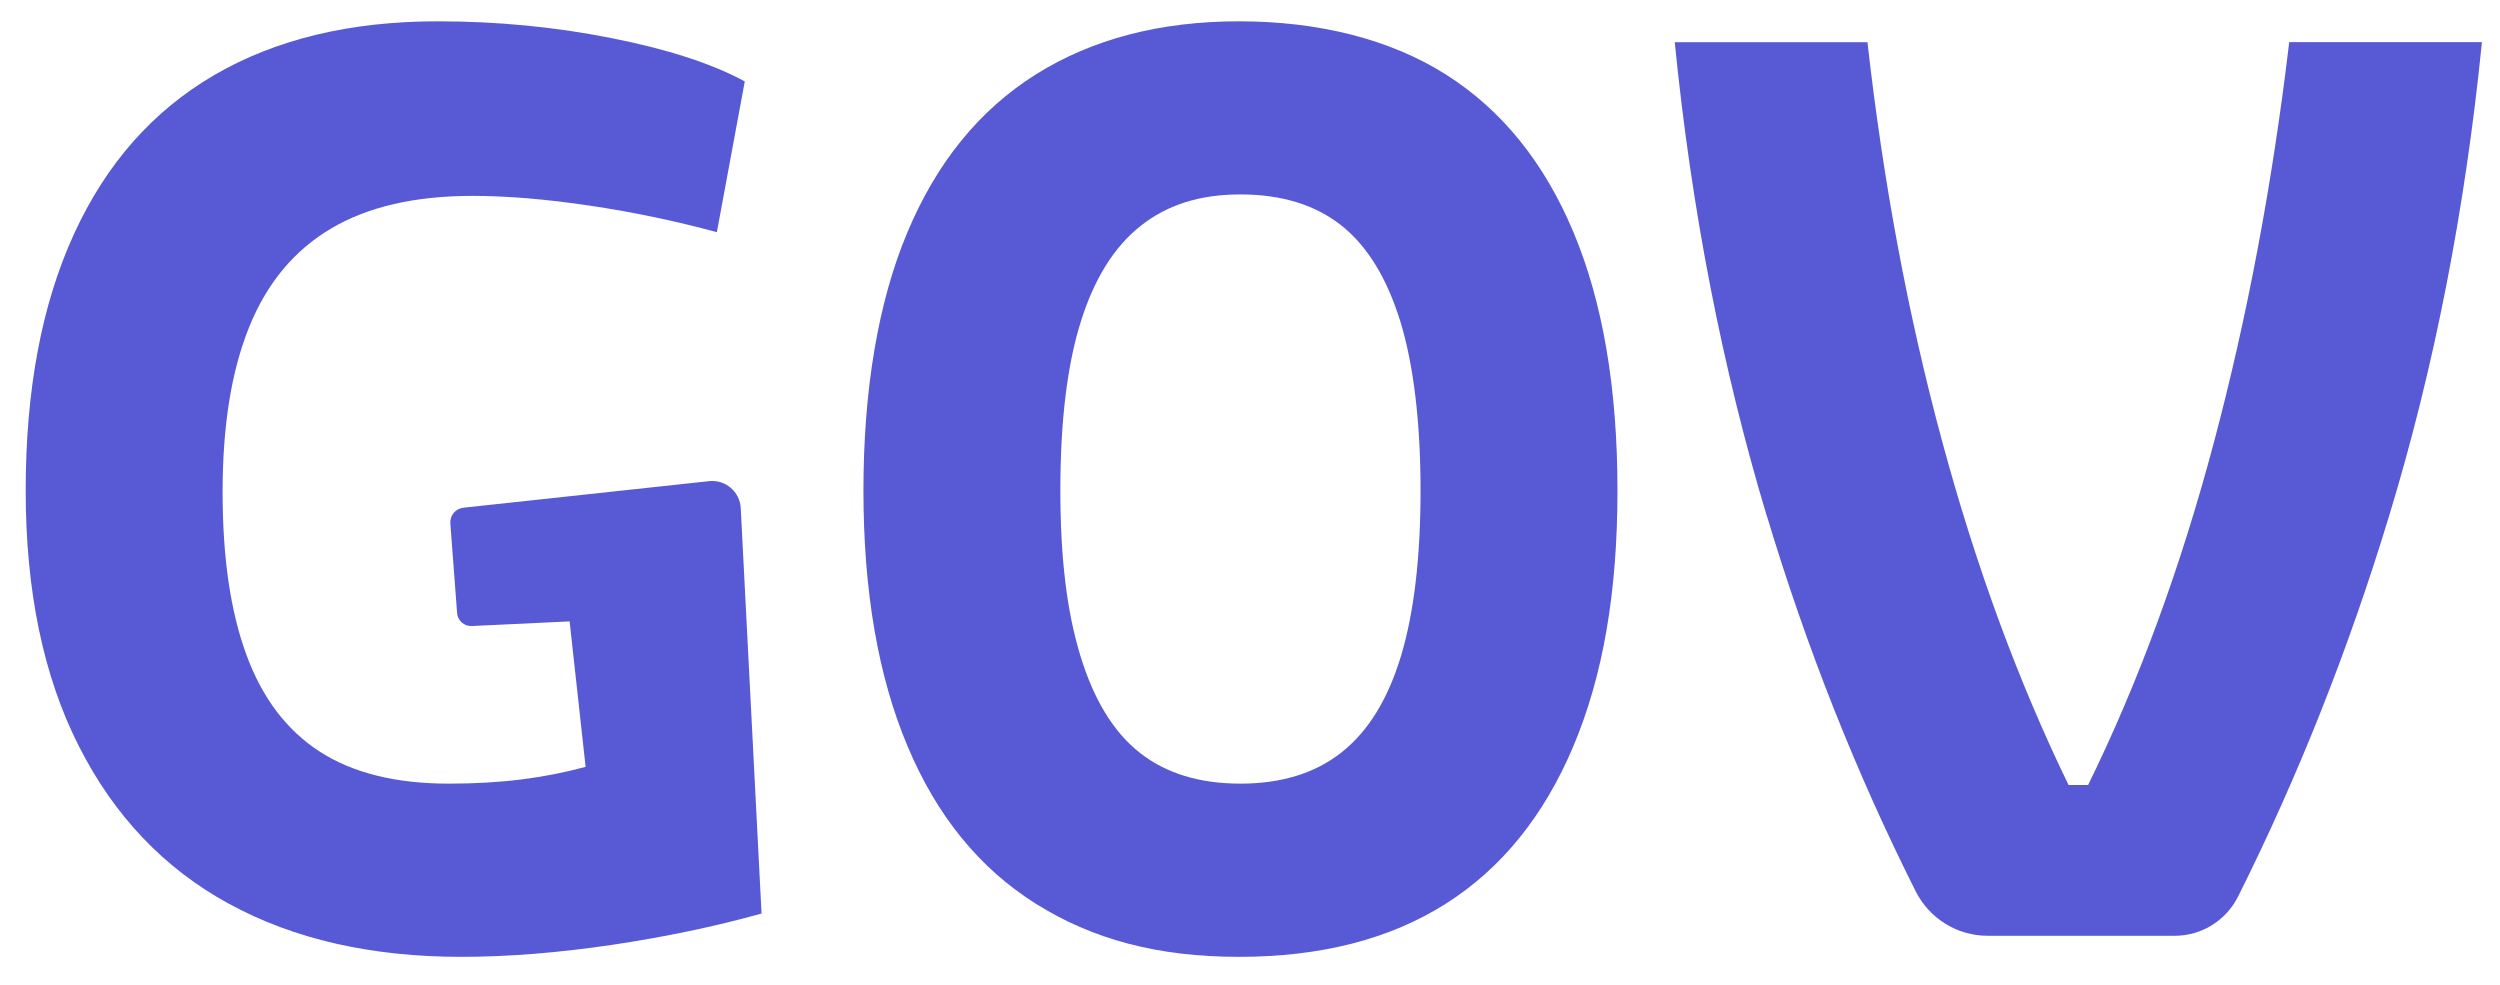 <?xml version="1.0" encoding="UTF-8"?><svg xmlns="http://www.w3.org/2000/svg" viewBox="0 0 292 115"><defs><style>.b{fill:#575ad4;}</style></defs><path class="b" d="m26.73,105.56c-7.56-4.13-13.4-10.27-17.53-18.43-4.13-8.15-6.2-18.1-6.2-29.84s1.87-21.72,5.63-29.93c3.75-8.21,9.21-14.4,16.39-18.59,7.18-4.18,15.87-6.28,26.09-6.28,6.96,0,13.73.65,20.3,1.96,6.58,1.3,11.77,2.99,15.58,5.06l-3.26,17.61c-4.79-1.3-9.73-2.34-14.84-3.1-5.11-.76-9.68-1.14-13.7-1.14-6.74,0-12.26,1.28-16.55,3.83-4.3,2.55-7.48,6.39-9.54,11.5-2.07,5.11-3.1,11.53-3.1,19.24s.92,13.94,2.77,19c1.85,5.06,4.7,8.83,8.56,11.33,3.86,2.5,8.89,3.75,15.09,3.75,3.04,0,5.87-.16,8.48-.49,2.61-.33,5.11-.82,7.5-1.47l-1.87-16.99-11.43.54c-.89.04-1.64-.63-1.71-1.51l-.79-10.47c-.07-.93.61-1.74,1.53-1.84l28.69-3.1c1.91-.21,3.6,1.23,3.7,3.15l2.43,47.35c-5.44,1.52-11.28,2.74-17.53,3.67-6.25.92-12.1,1.39-17.53,1.39-10.55,0-19.6-2.07-27.15-6.2Z"/><path class="b" d="m120.99,105.56c-6.58-4.13-11.58-10.27-15-18.43-3.43-8.15-5.14-18.1-5.14-29.84s1.71-22.02,5.14-30.17c3.42-8.15,8.42-14.3,15-18.43,6.58-4.13,14.49-6.2,23.73-6.2s17.61,2.07,24.14,6.2c6.53,4.13,11.5,10.27,14.92,18.43,3.42,8.15,5.14,18.21,5.14,30.17s-1.71,21.69-5.14,29.84c-3.43,8.15-8.4,14.3-14.92,18.43-6.52,4.13-14.57,6.2-24.14,6.2s-17.15-2.07-23.73-6.2Zm35.72-17.7c3.1-2.45,5.41-6.2,6.93-11.25,1.52-5.06,2.28-11.5,2.28-19.33s-.79-14.62-2.36-19.73c-1.58-5.11-3.89-8.86-6.93-11.25-3.05-2.39-6.96-3.59-11.74-3.59s-8.56,1.22-11.66,3.67c-3.1,2.45-5.44,6.2-7.01,11.25-1.58,5.06-2.37,11.61-2.37,19.65s.79,14.3,2.37,19.41c1.57,5.11,3.88,8.86,6.93,11.25,3.04,2.39,6.96,3.59,11.74,3.59s8.73-1.22,11.83-3.67Z"/><path class="b" d="m206.37,60.3c-5.22-17.34-8.81-35.8-10.76-55.37h22.51c1.85,16.42,4.76,31.97,8.73,46.64,3.97,14.68,8.89,28.05,14.76,40.12h2.28c5.87-11.96,10.77-25.28,14.68-39.96,3.91-14.68,6.85-30.28,8.81-46.81h22.51c-1.96,19.57-5.57,38.03-10.85,55.37-4.75,15.63-10.63,30.43-17.63,44.42-1.4,2.8-4.26,4.59-7.39,4.59h-21.86c-3.55,0-6.8-2.01-8.4-5.18-6.95-13.82-12.74-28.42-17.38-43.83Z"/></svg>